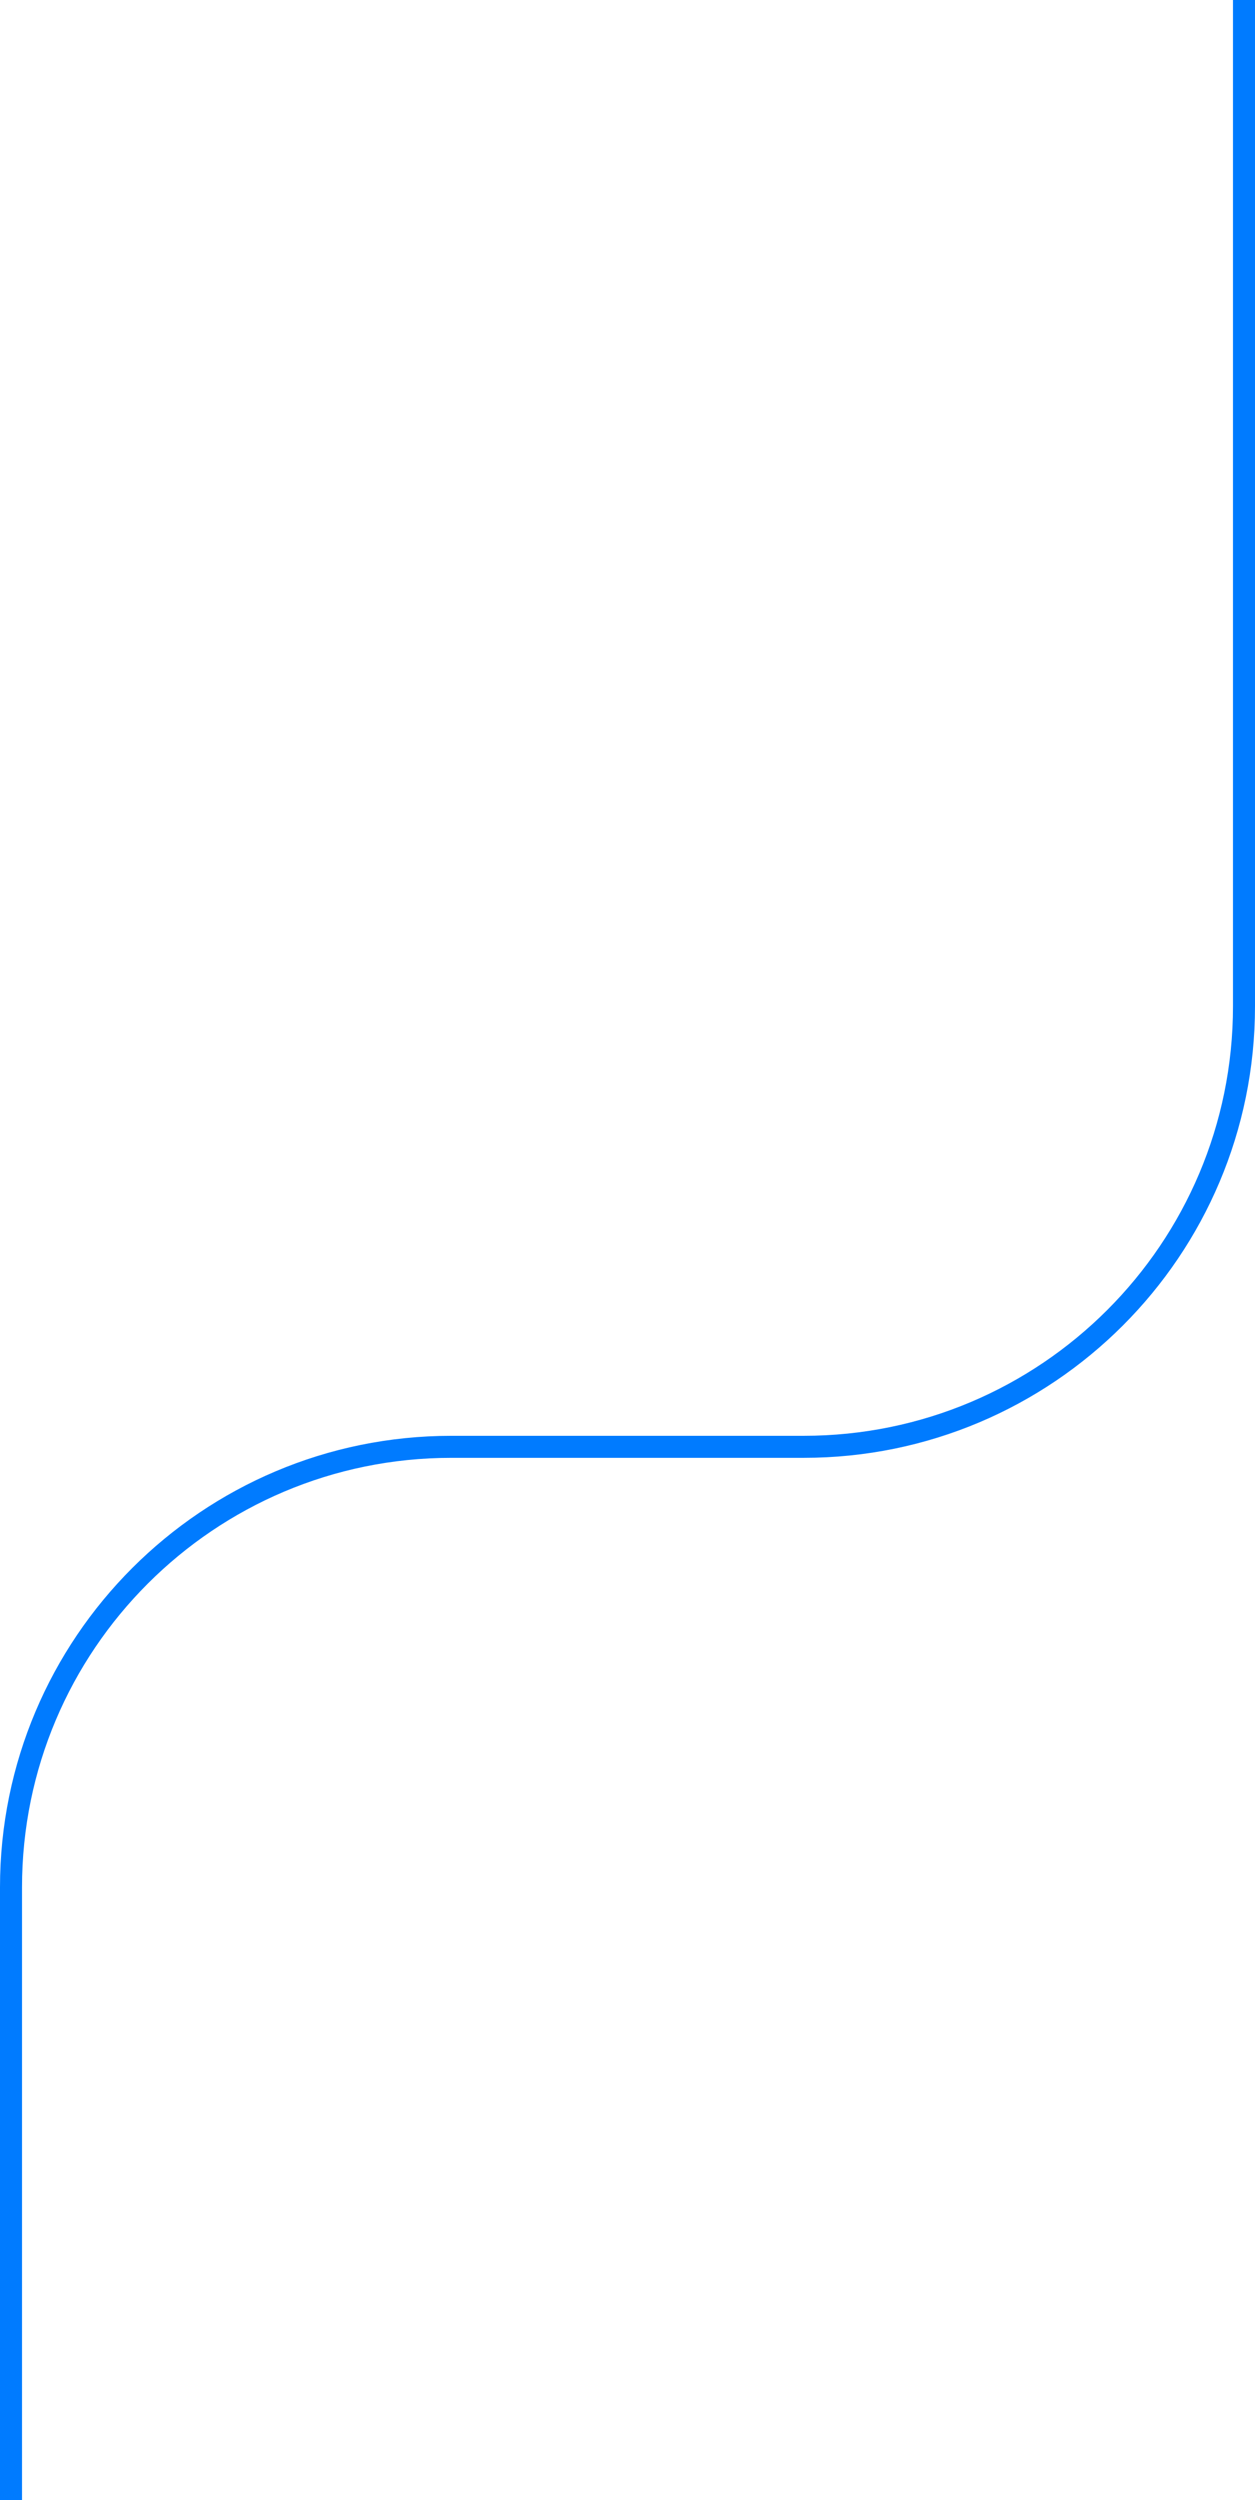 <svg width="114" height="227" viewBox="0 0 114 227" fill="none" xmlns="http://www.w3.org/2000/svg">
<path d="M113 0V91.37C113 113.462 95.091 131.37 73 131.37H41C18.909 131.37 1 149.279 1 171.37V227" stroke="#007BFF" stroke-width="2"/>
</svg>
